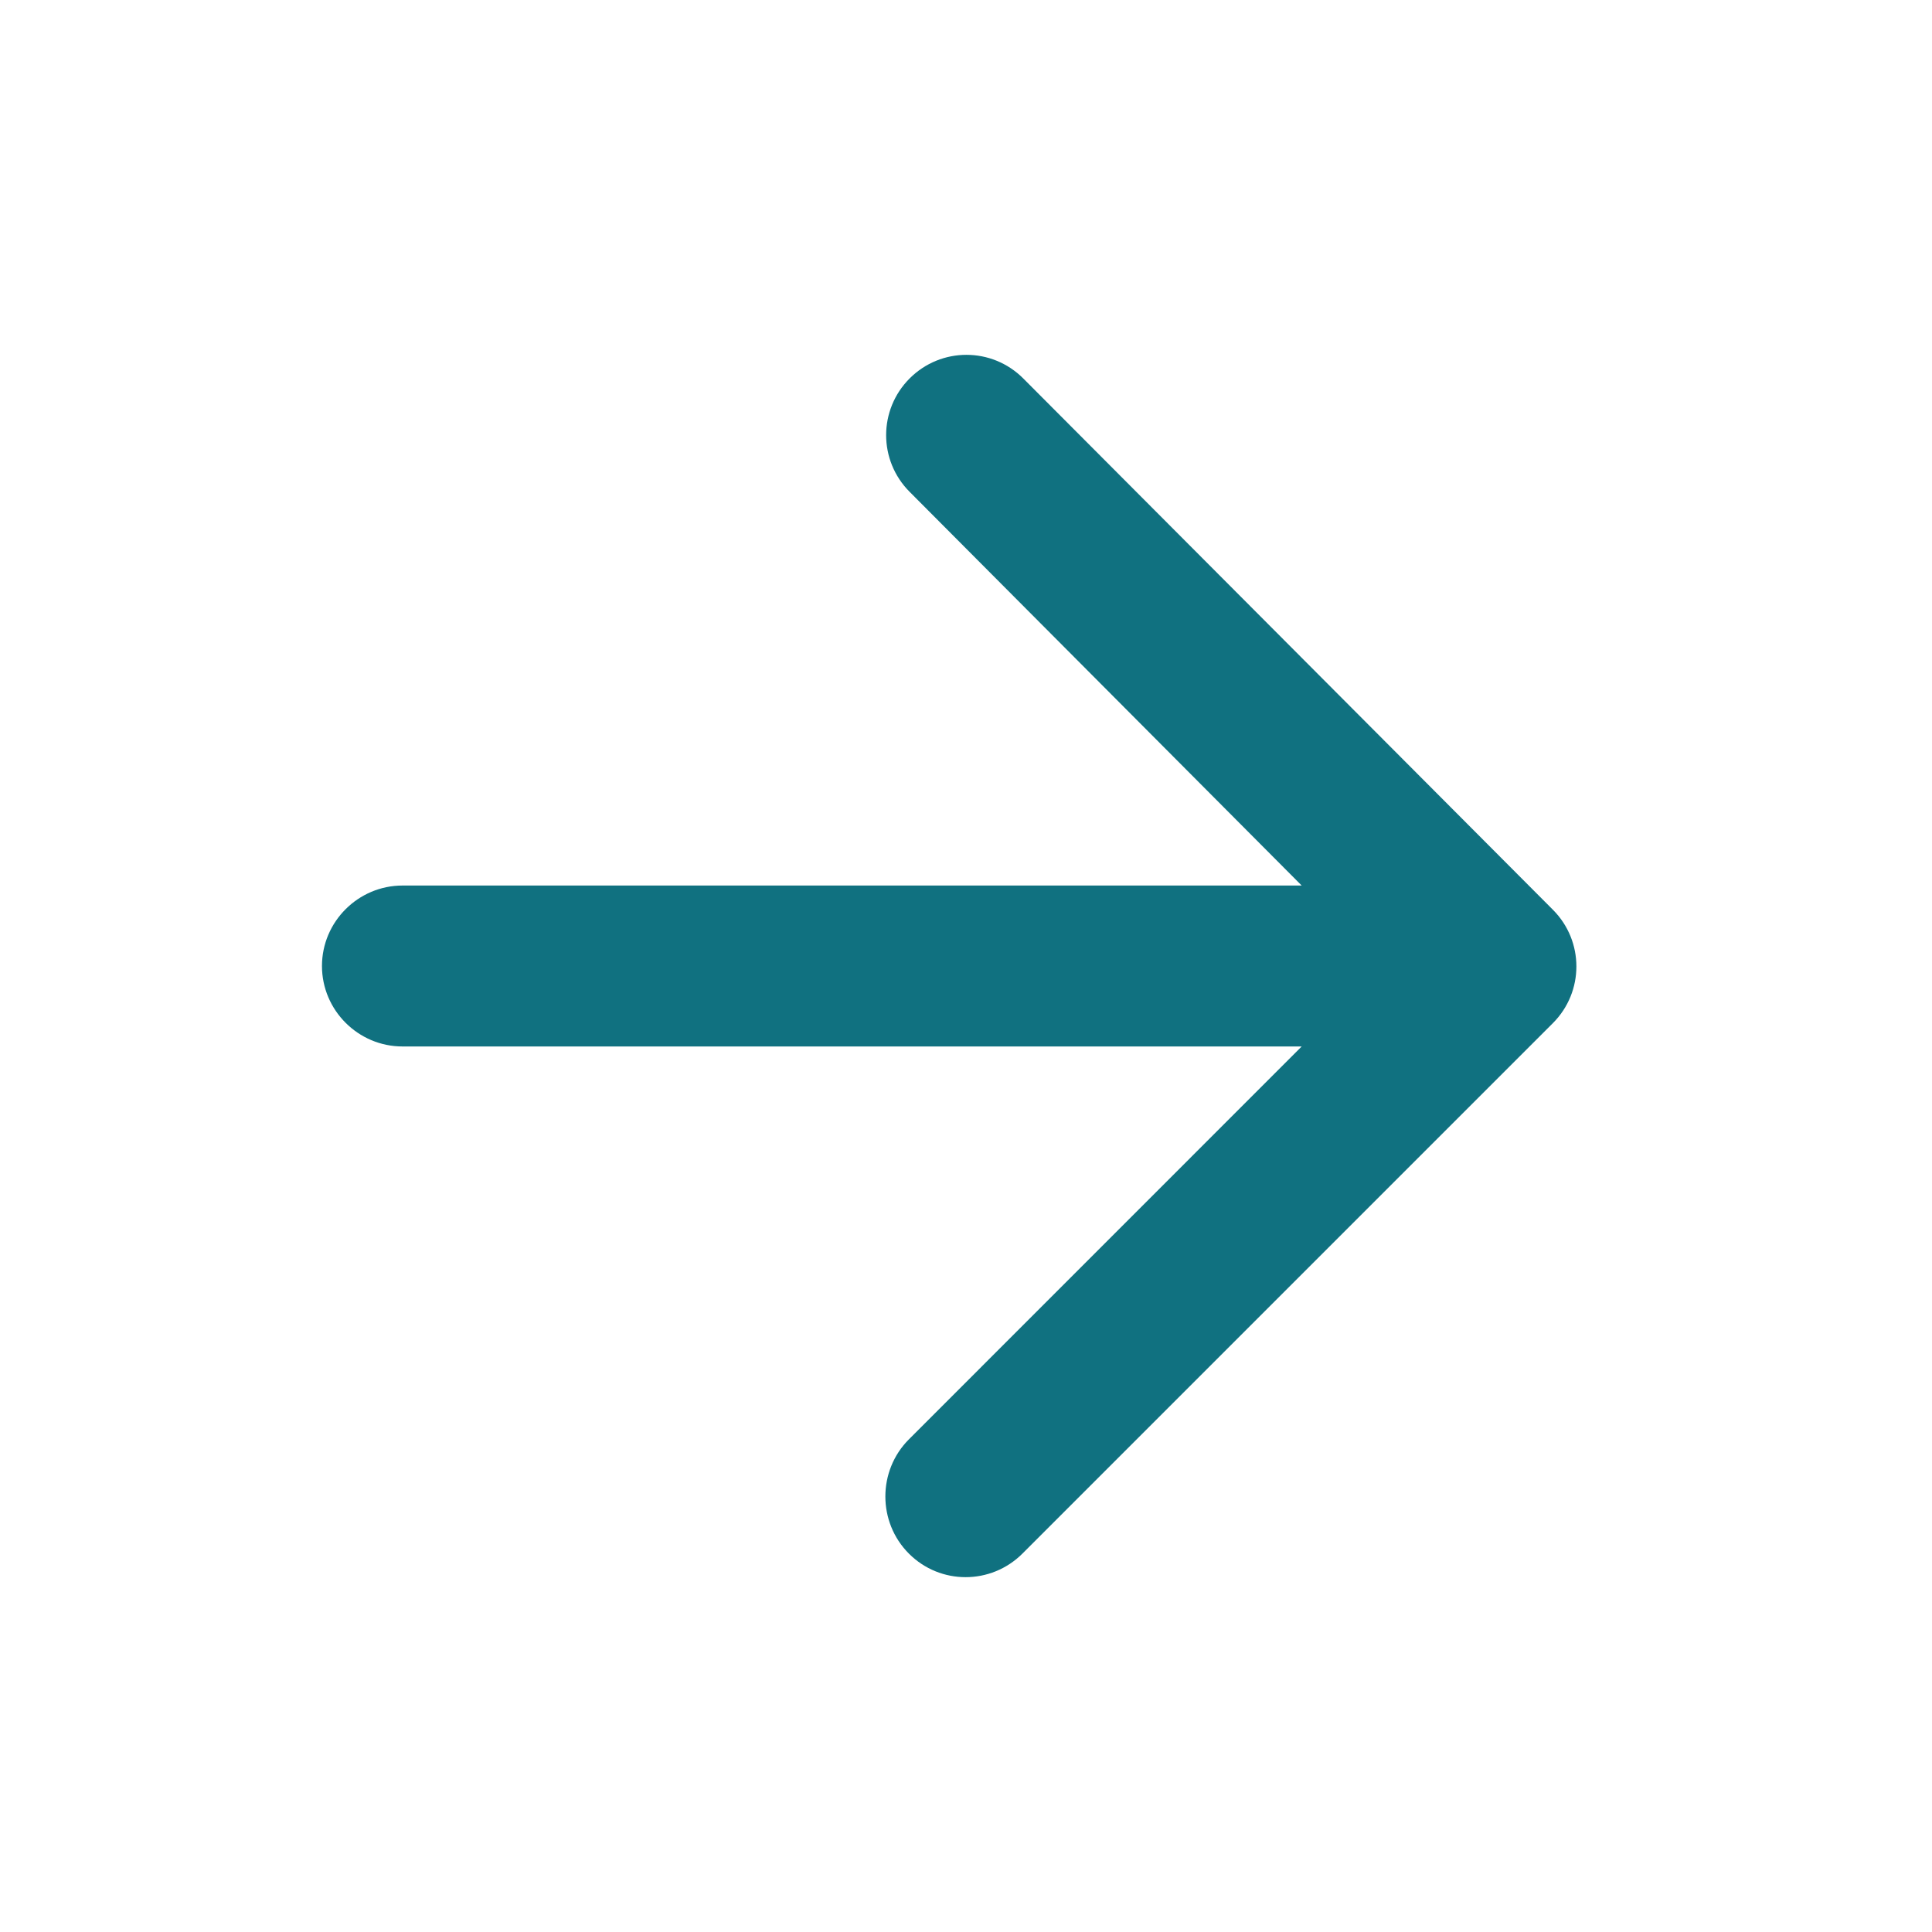 <svg width="20" height="20" viewBox="0 0 20 20" fill="none" xmlns="http://www.w3.org/2000/svg">
<g id="arrow-forward">
<path id="Vector" d="M4.167 10.833H13.475L9.409 14.9C9.084 15.225 9.084 15.758 9.409 16.083C9.733 16.408 10.258 16.408 10.584 16.083L16.075 10.592C16.4 10.267 16.4 9.742 16.075 9.417L10.592 3.917C10.267 3.592 9.742 3.592 9.417 3.917C9.092 4.242 9.092 4.767 9.417 5.092L13.475 9.167H4.167C3.708 9.167 3.333 9.542 3.333 10C3.333 10.458 3.708 10.833 4.167 10.833Z" fill="#107180"/>
</g>
</svg>
